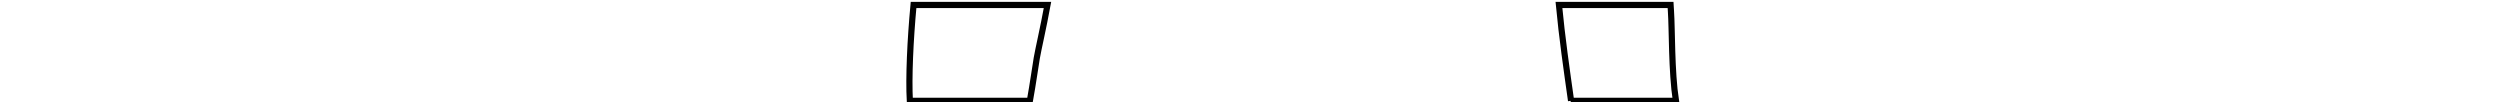 <?xml version="1.0" encoding="UTF-8" standalone="no"?>
<!-- Created with Inkscape (http://www.inkscape.org/) -->

<svg
   width="210.226mm"
   height="8.577mm"
   viewBox="0 0 210.226 8.577"
   version="1.1"
   id="svg8"
   inkscape:version="1.1 (c68e22c387, 2021-05-23)"
   sodipodi:docname="venus.svg"
   xmlns:inkscape="http://www.inkscape.org/namespaces/inkscape"
   xmlns:sodipodi="http://sodipodi.sourceforge.net/DTD/sodipodi-0.dtd"
   xmlns="http://www.w3.org/2000/svg"
   xmlns:svg="http://www.w3.org/2000/svg"
   xmlns:rdf="http://www.w3.org/1999/02/22-rdf-syntax-ns#"
   xmlns:cc="http://creativecommons.org/ns#"
   xmlns:dc="http://purl.org/dc/elements/1.1/">
  <defs
     id="defs6" />
  <sodipodi:namedview
     pagecolor="#ffffff"
     bordercolor="#666666"
     borderopacity="1"
     objecttolerance="10"
     gridtolerance="10"
     guidetolerance="10"
     inkscape:pageopacity="0"
     inkscape:pageshadow="2"
     inkscape:window-width="2880"
     inkscape:window-height="1526"
     id="namedview4"
     showgrid="false"
     inkscape:zoom="1.6819304"
     inkscape:cx="693.54832"
     inkscape:cy="-102.858"
     inkscape:window-x="-11"
     inkscape:window-y="-11"
     inkscape:window-maximized="1"
     inkscape:current-layer="svg8"
     inkscape:pagecheckerboard="0"
     inkscape:document-units="mm" />
  <path
     id="path8654"
     style="display:inline;fill:none;fill-opacity:1;stroke:#000000;stroke-width:0.519px;stroke-linecap:butt;stroke-linejoin:miter;stroke-opacity:1"
     d="m 76.821,0.417 c -0.278,2.982 -0.418,6.115 -0.313,8.059 h 10.095 c 0.262,-1.458 0.468,-2.938 0.582,-3.605 0.123,-0.724 0.548,-2.524 0.899,-4.454 z m 55.29,8.059 h 8.818 c -0.38,-2.474 -0.315,-6.072 -0.418,-7.525 -0.005,-0.08 -0.026,-0.434 -0.032,-0.534 h -9.387 c 0.25,2.669 0.663,5.536 1.02,8.059 z"
     inkscape:connector-curvature="0" />
</svg>
